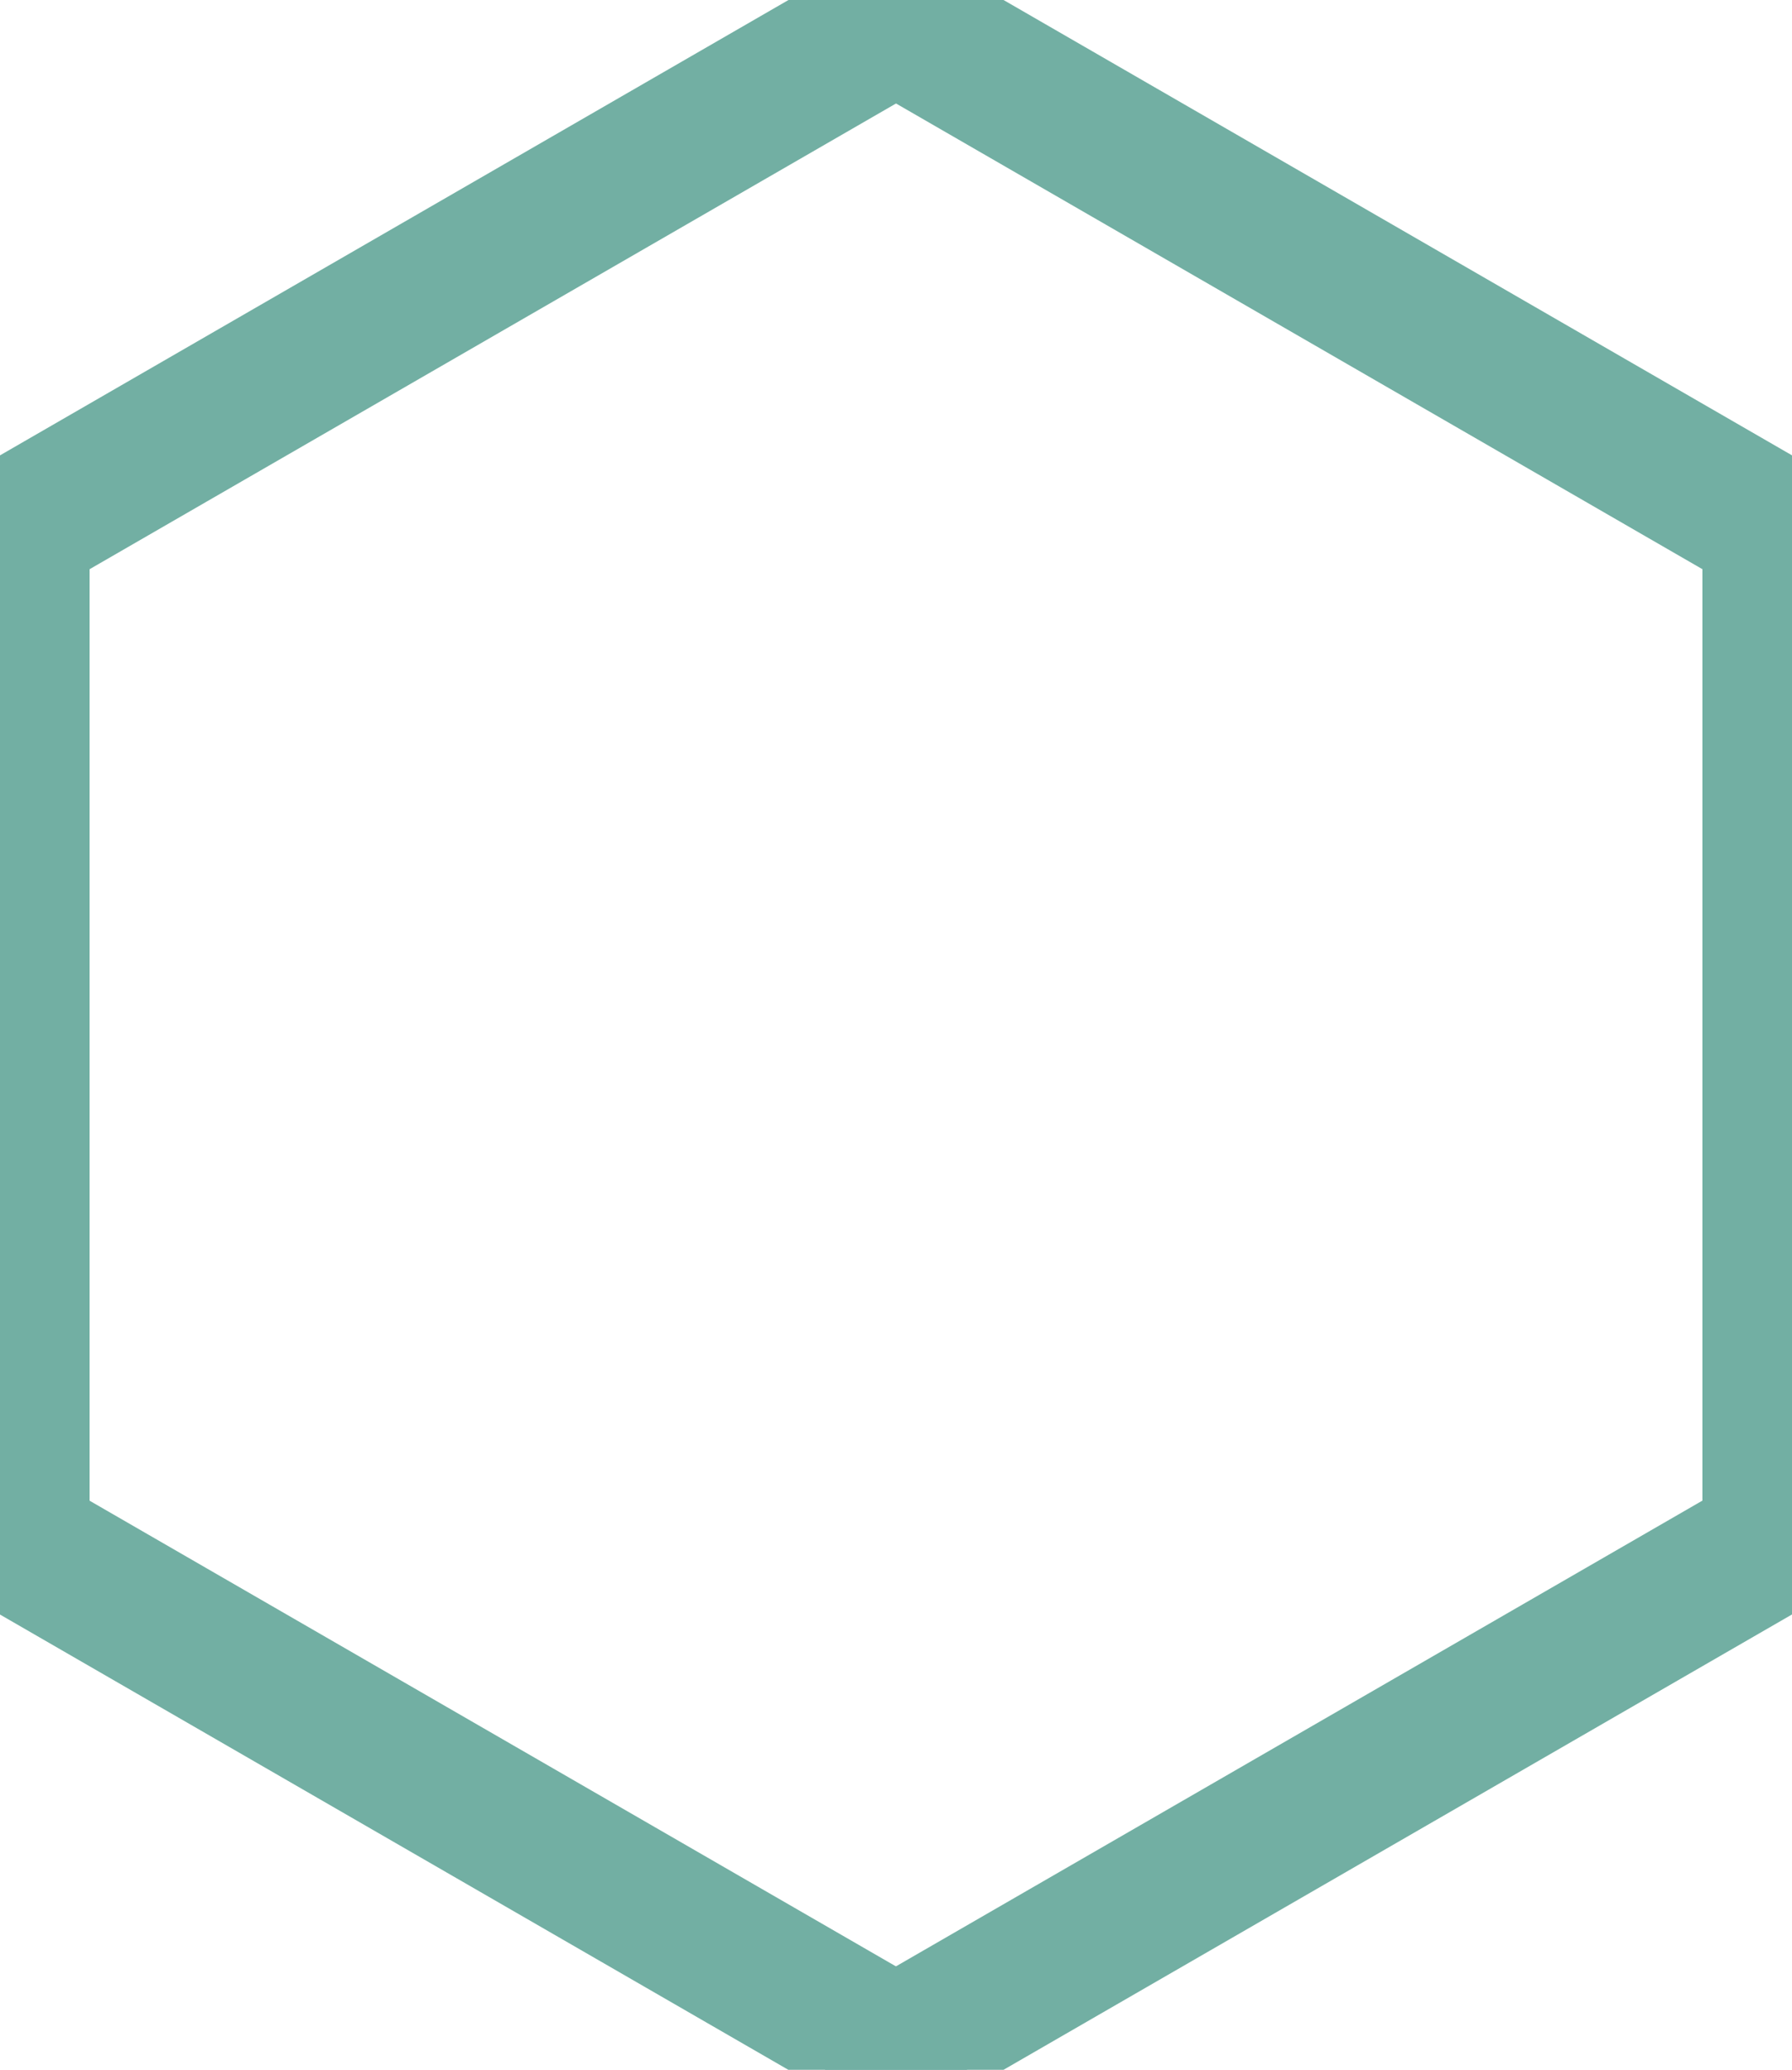 <?xml version="1.0" encoding="UTF-8"?>
<svg width="100" height="115.47" version="1.1" xml:space="preserve" xmlns="http://www.w3.org/2000/svg"><g fill="none" stroke="#72afa3" stroke-linecap="square" stroke-width="8"><path d="m1 86.025v-56.581"/><path d="m50 114.32-49-28.29"/><path d="m99 86.025-49 28.29"/><path d="m99 29.445v56.581"/><path d="m50 1.154 49 28.29"/><path d="m1 29.445 49-28.29"/></g></svg>
